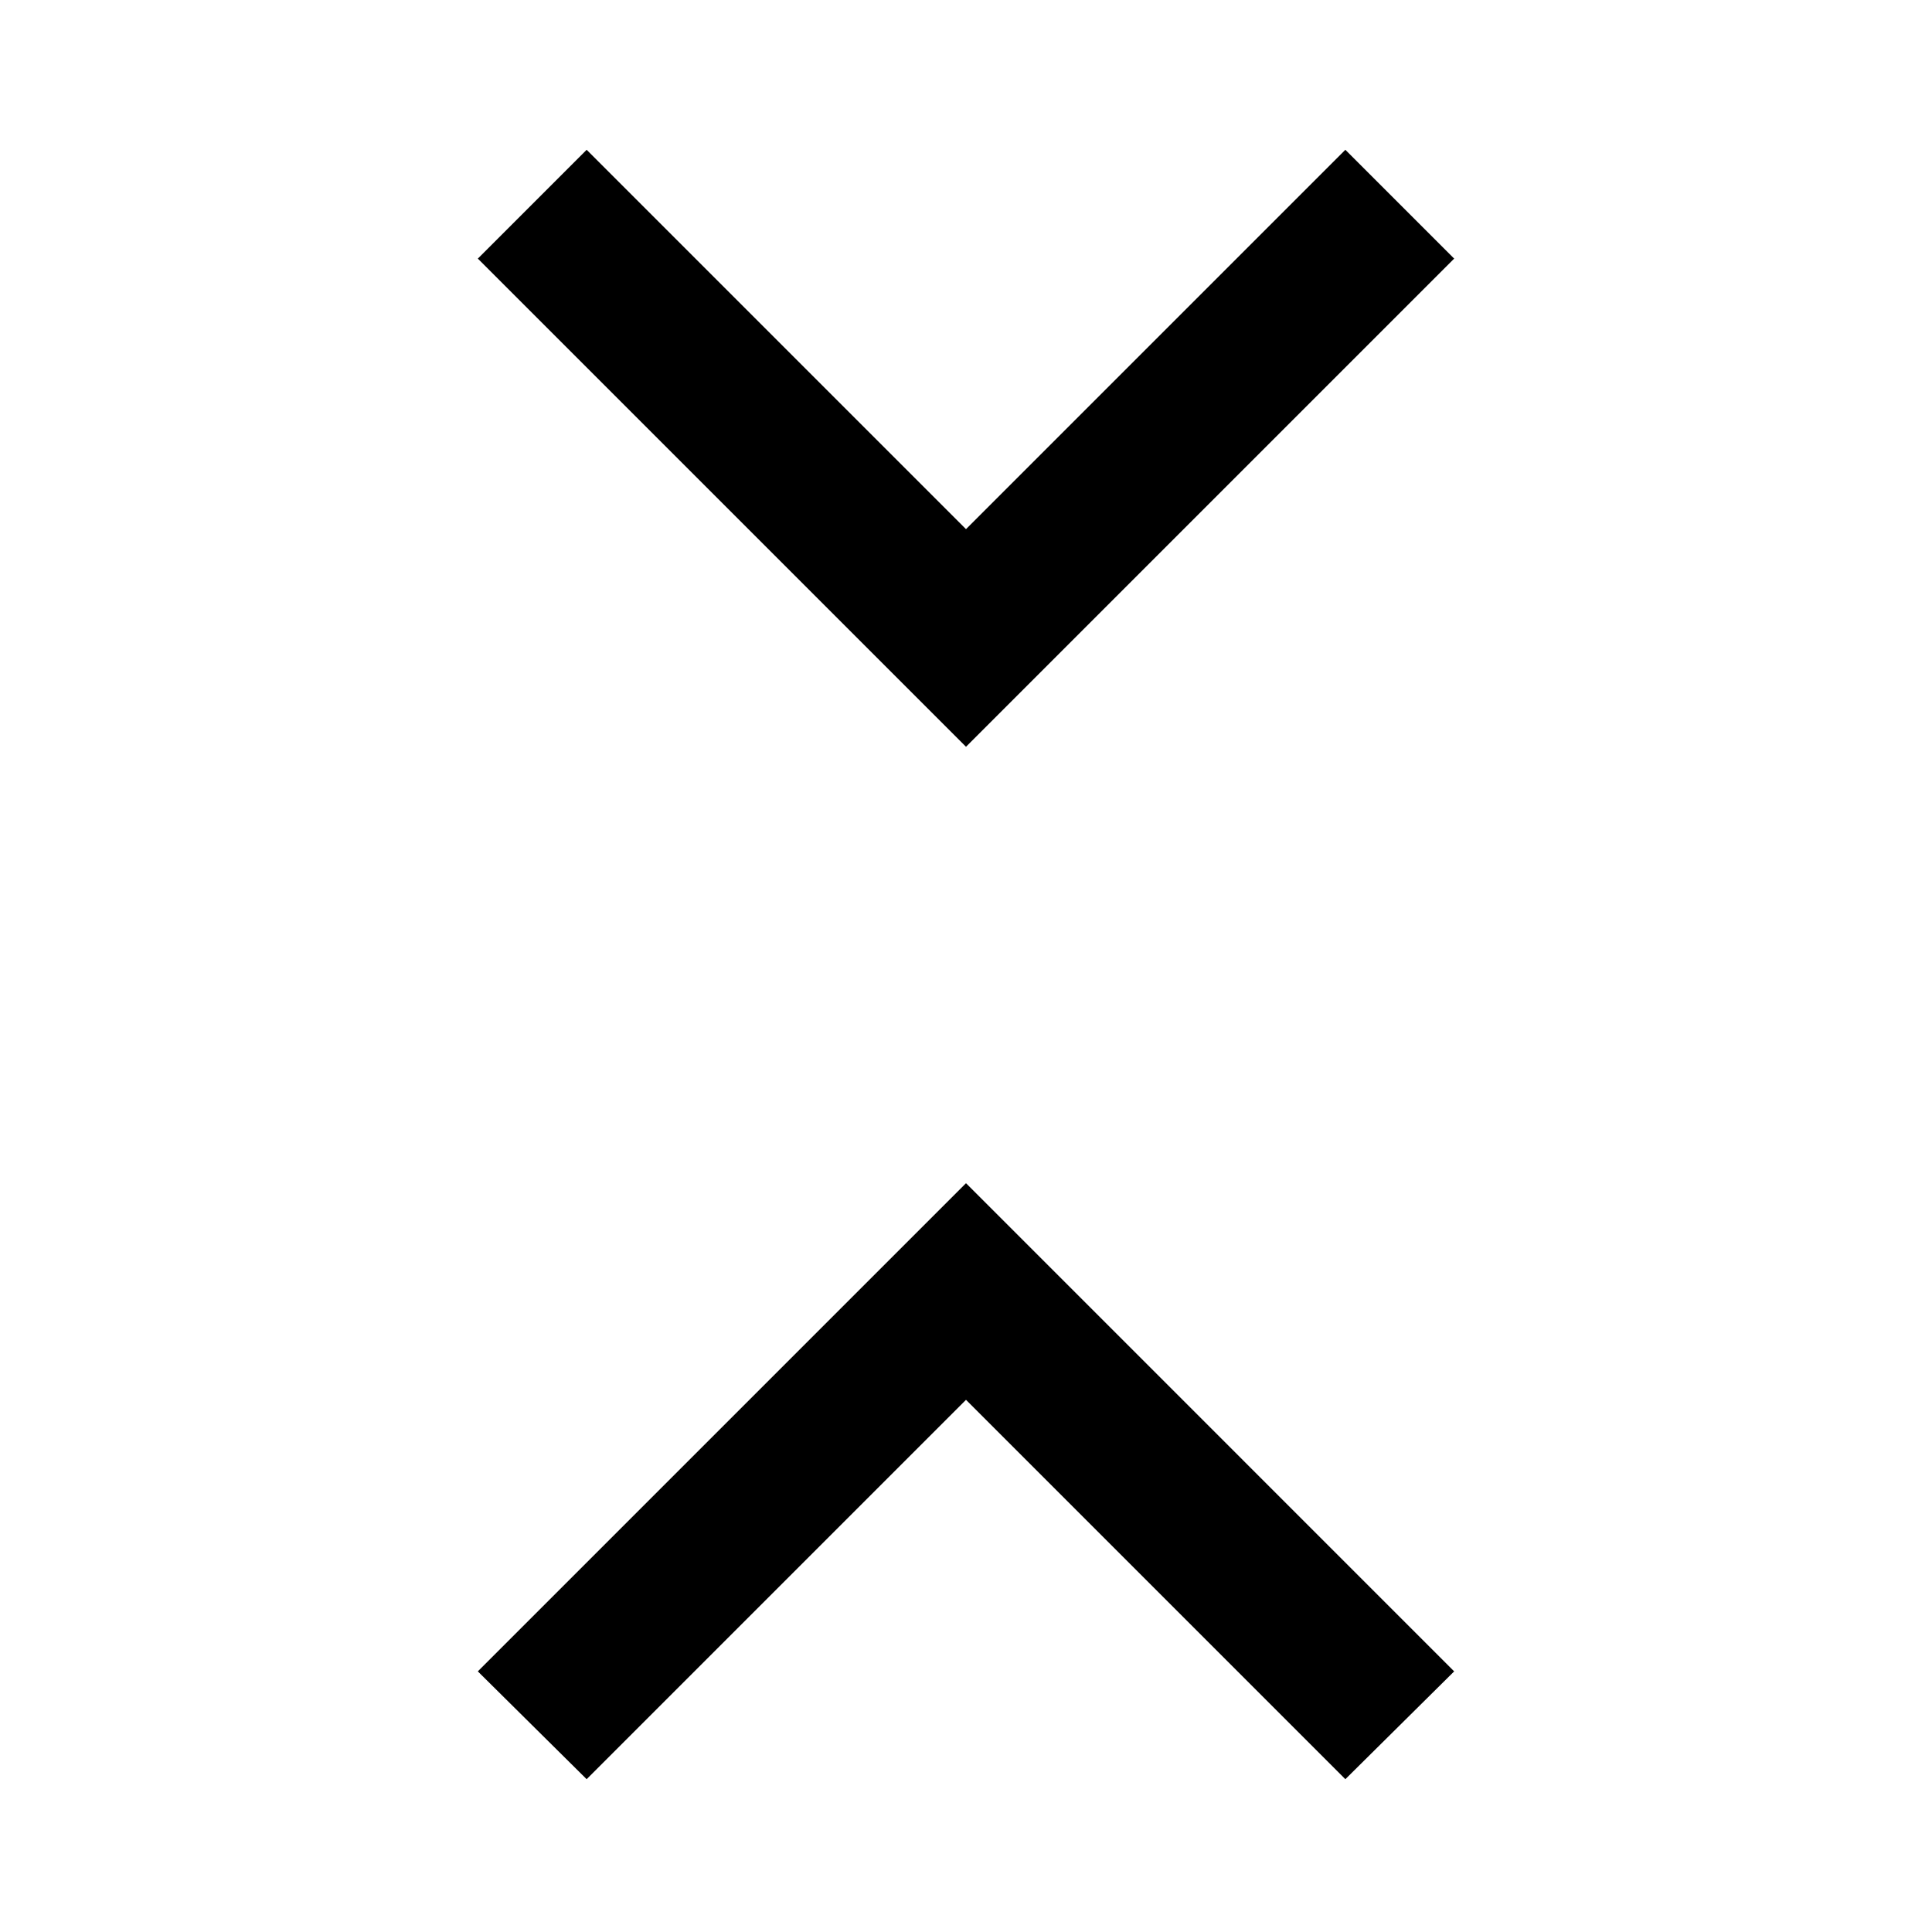 <svg xmlns="http://www.w3.org/2000/svg" height="48" viewBox="0 -960 960 960" width="48"><path d="m291.5-75.93-54.07-53.57L480-372.07 722.57-129.5 668.5-75.93 480-264.43 291.5-75.93Zm188.5-513L237.43-831.5l54.07-54.07L480-697.07l188.5-188.5 54.07 54.07L480-588.93Z"/></svg>